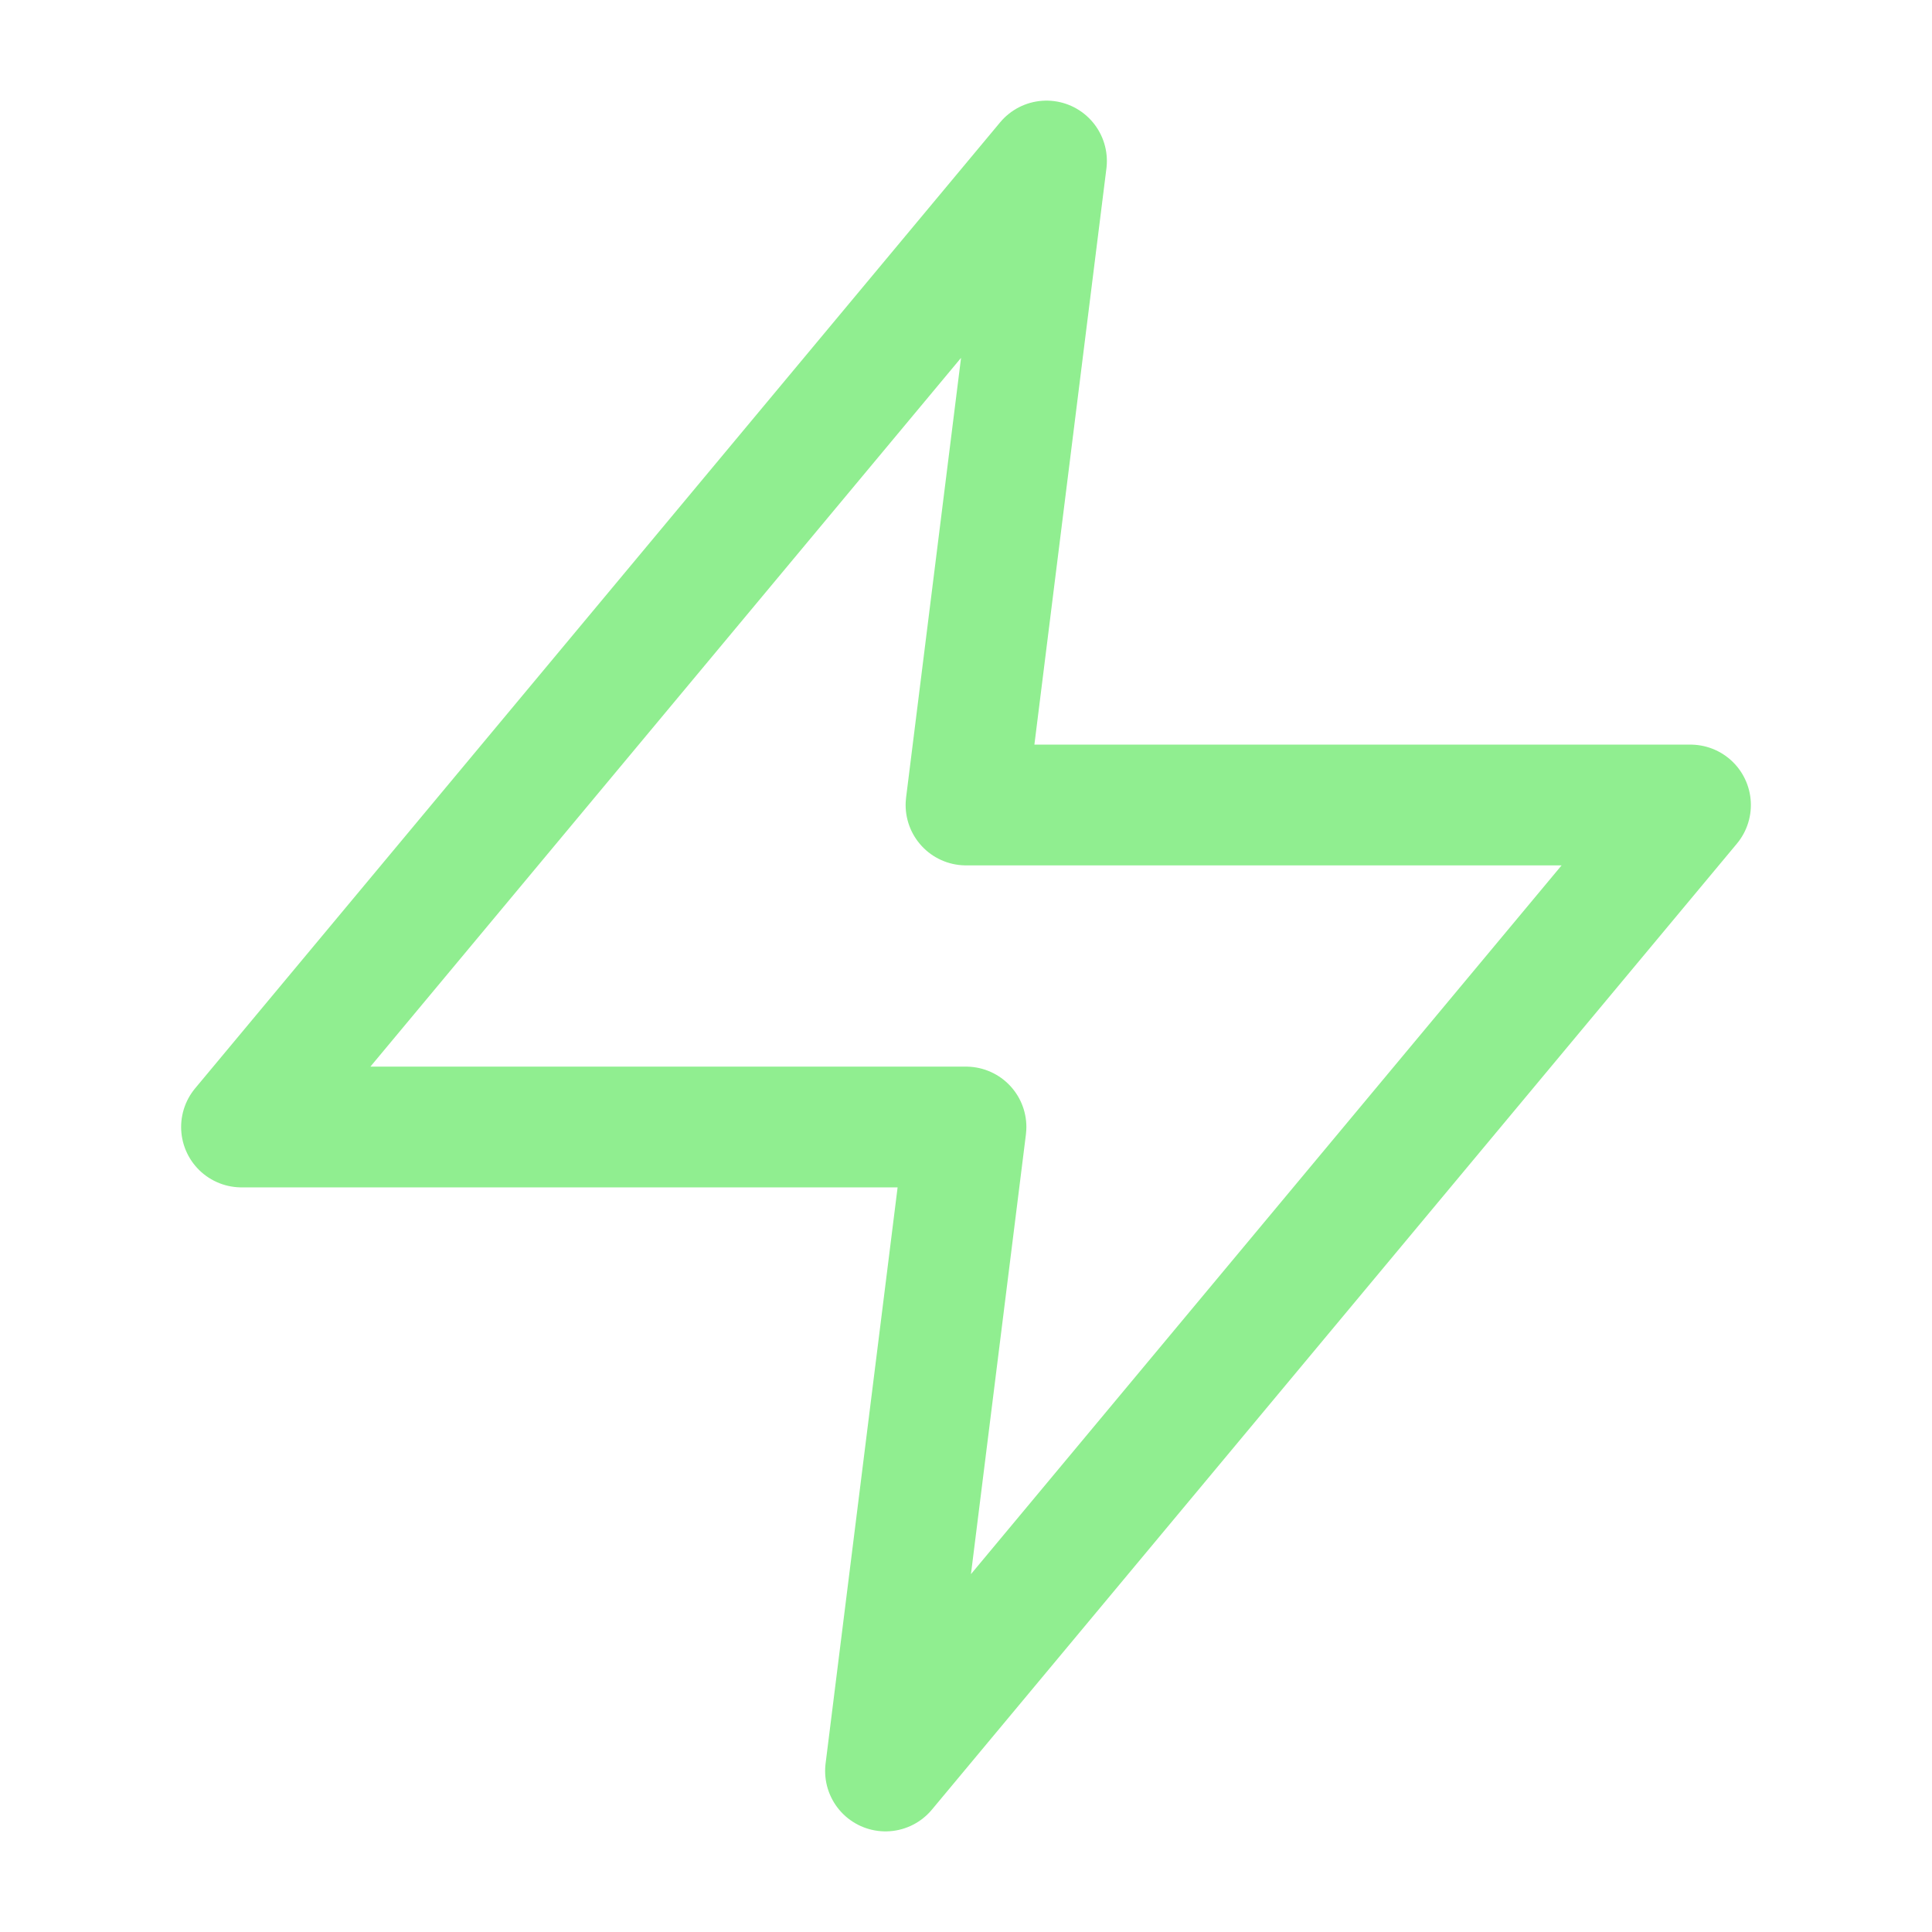 <svg xmlns="http://www.w3.org/2000/svg" width="40" height="40" viewBox="0 0 24 24" fill="none" stroke="#90ee90" stroke-width="1.5" stroke-linecap="round" stroke-linejoin="round" class="feather feather-zap"><polygon points="13 2 3 14 12 14 11 22 21 10 12 10 13 2"></polygon></svg>